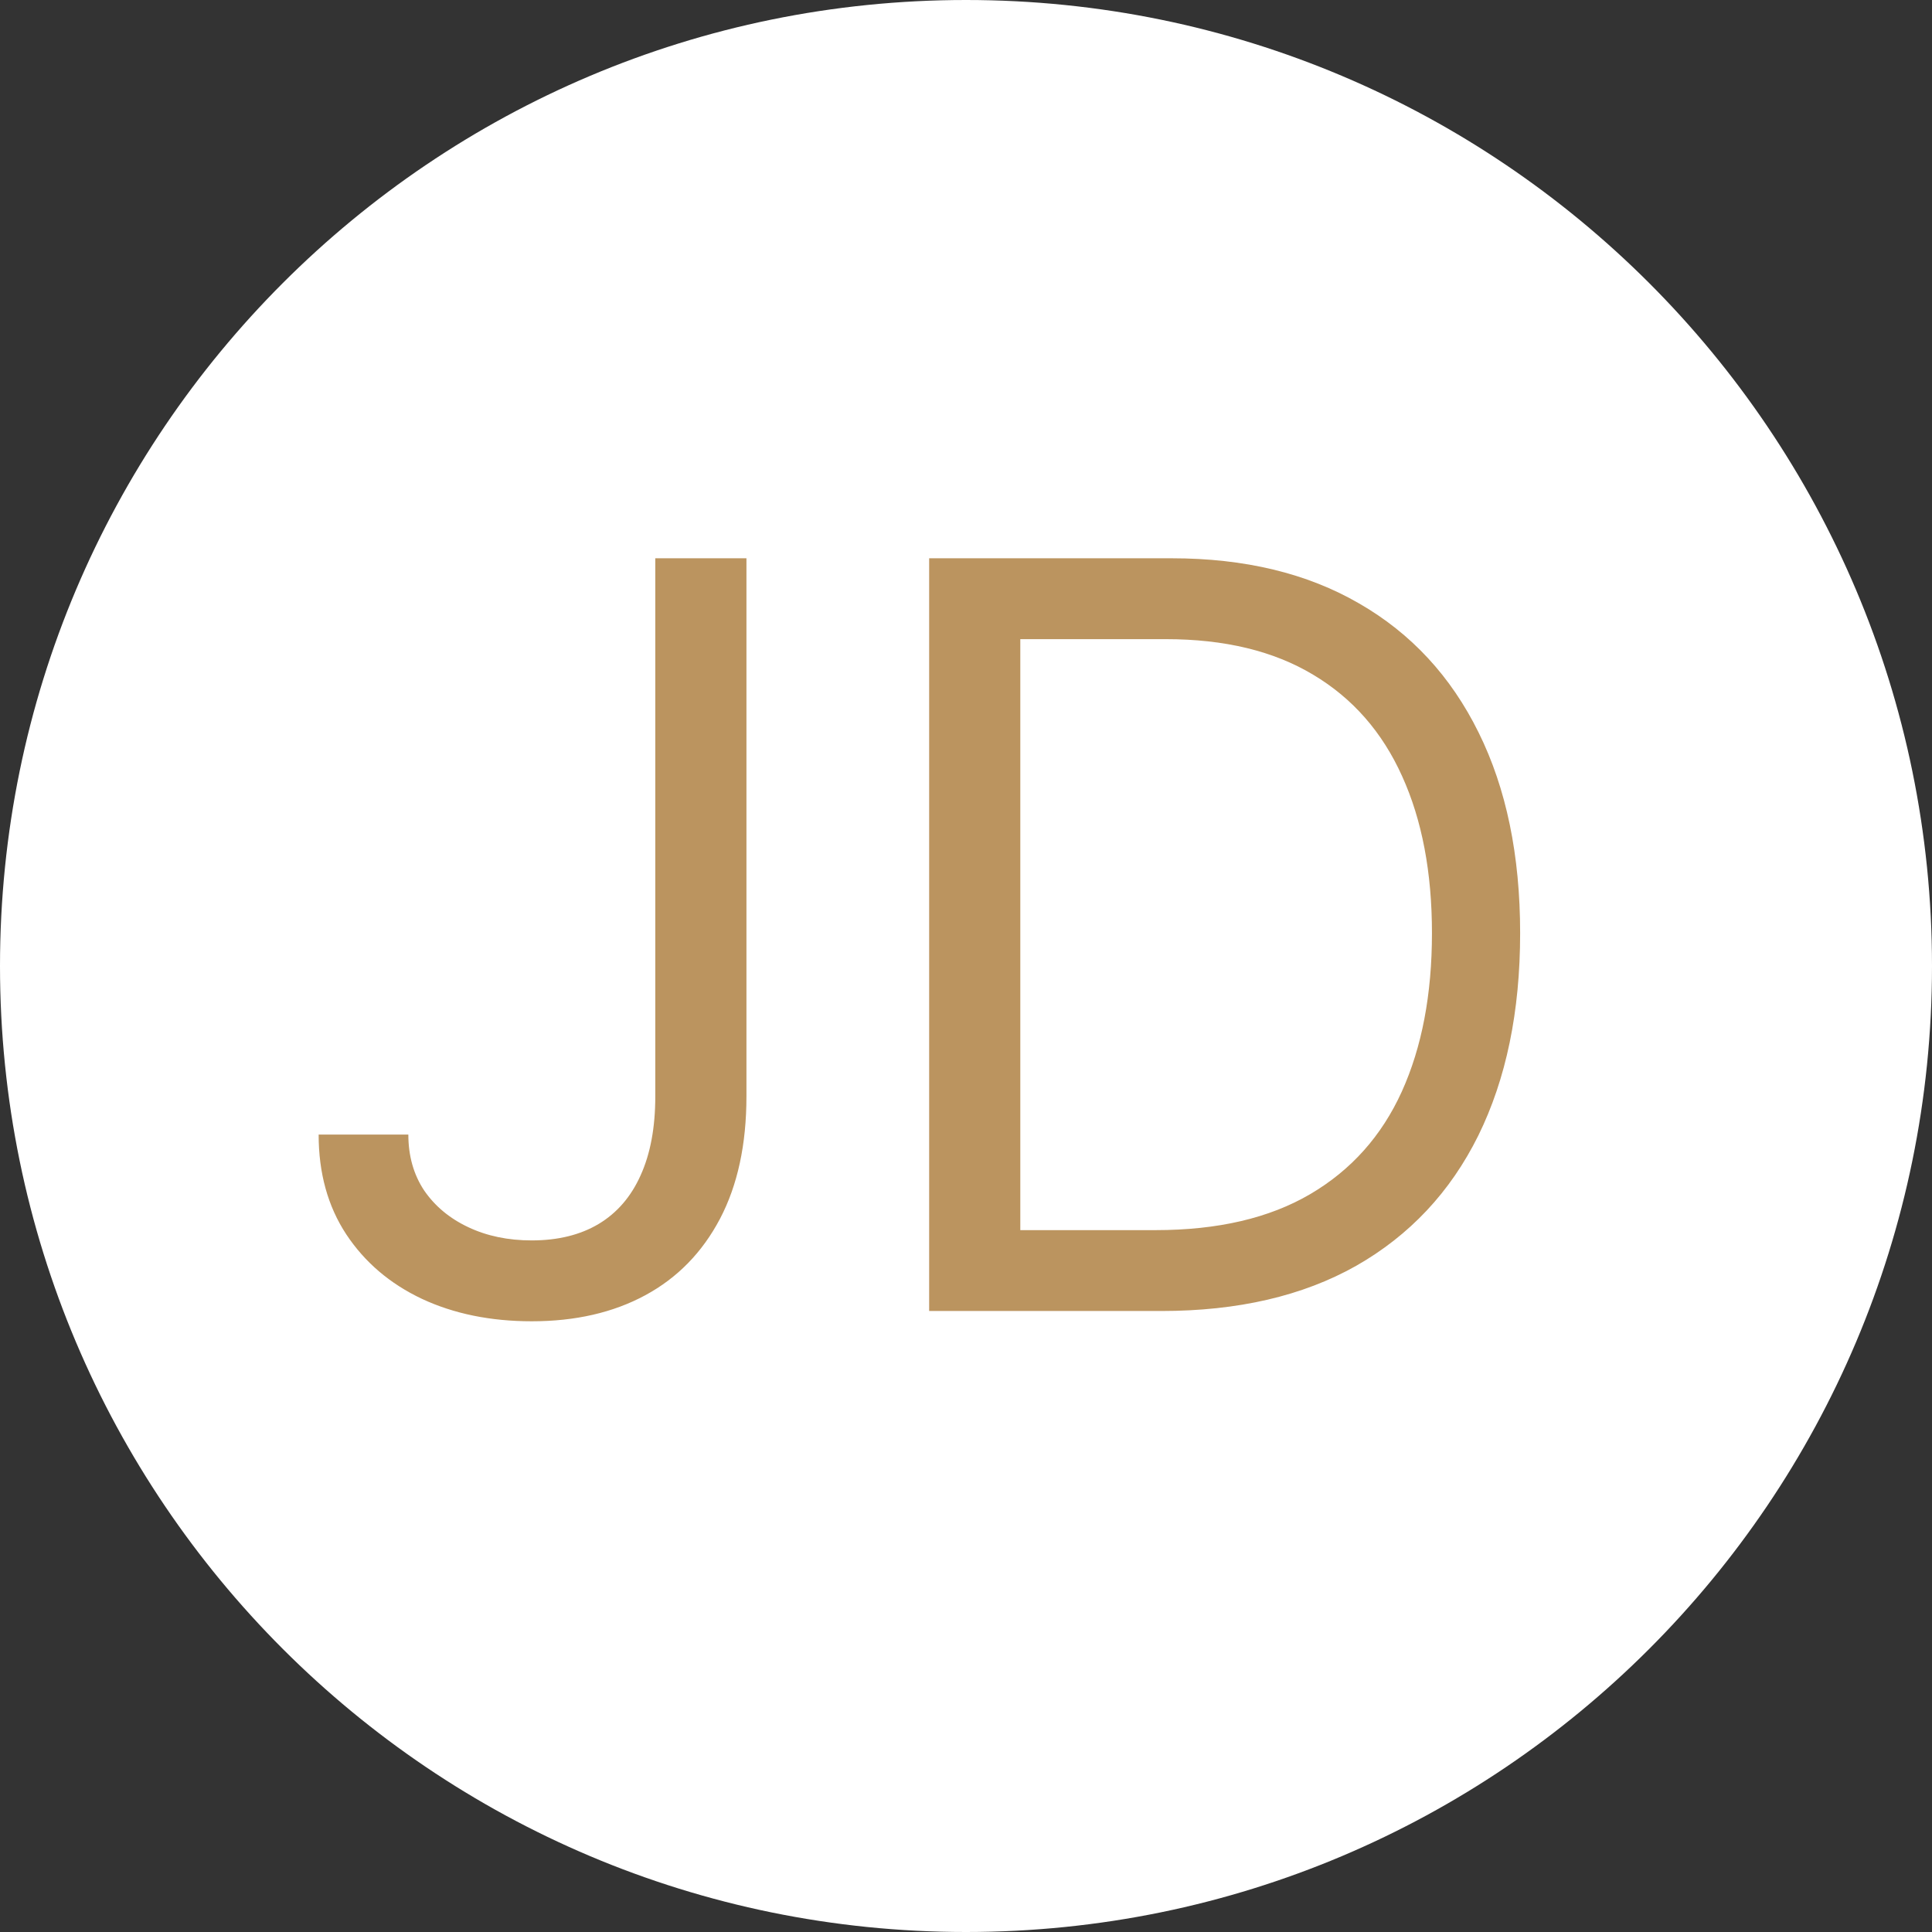 <svg width="28" height="28" viewBox="0 0 28 28" fill="none" xmlns="http://www.w3.org/2000/svg">
<rect x="0" y="0" width="28" height="28" fill="#333333" stroke="none"/>
<path d="M28 14C28 21.732 21.732 28 14 28C6.268 28 0 21.732 0 14C0 6.268 6.268 0 14 0C21.732 0 28 6.268 28 14Z" fill="white"/>
<path d="M9.497 8.091H10.818V15.889C10.818 16.585 10.69 17.177 10.435 17.663C10.179 18.149 9.819 18.519 9.353 18.771C8.888 19.023 8.339 19.149 7.707 19.149C7.111 19.149 6.58 19.041 6.115 18.824C5.649 18.604 5.284 18.291 5.017 17.887C4.751 17.482 4.618 17.001 4.618 16.443H5.918C5.918 16.752 5.994 17.022 6.147 17.253C6.303 17.48 6.516 17.658 6.786 17.785C7.056 17.913 7.363 17.977 7.707 17.977C8.087 17.977 8.411 17.897 8.677 17.738C8.943 17.578 9.146 17.343 9.284 17.034C9.426 16.722 9.497 16.34 9.497 15.889V8.091ZM16.832 19H13.466V8.091H16.981C18.039 8.091 18.945 8.309 19.698 8.746C20.451 9.179 21.028 9.803 21.429 10.616C21.83 11.425 22.031 12.395 22.031 13.524C22.031 14.661 21.828 15.639 21.424 16.459C21.019 17.276 20.429 17.904 19.655 18.345C18.881 18.782 17.94 19 16.832 19ZM14.787 17.828H16.747C17.649 17.828 18.396 17.654 18.989 17.306C19.582 16.958 20.024 16.463 20.316 15.82C20.607 15.177 20.753 14.412 20.753 13.524C20.753 12.643 20.609 11.885 20.321 11.25C20.033 10.61 19.604 10.12 19.032 9.779C18.46 9.435 17.748 9.263 16.896 9.263H14.787V17.828Z" fill="#BB945F"/>
</svg>
